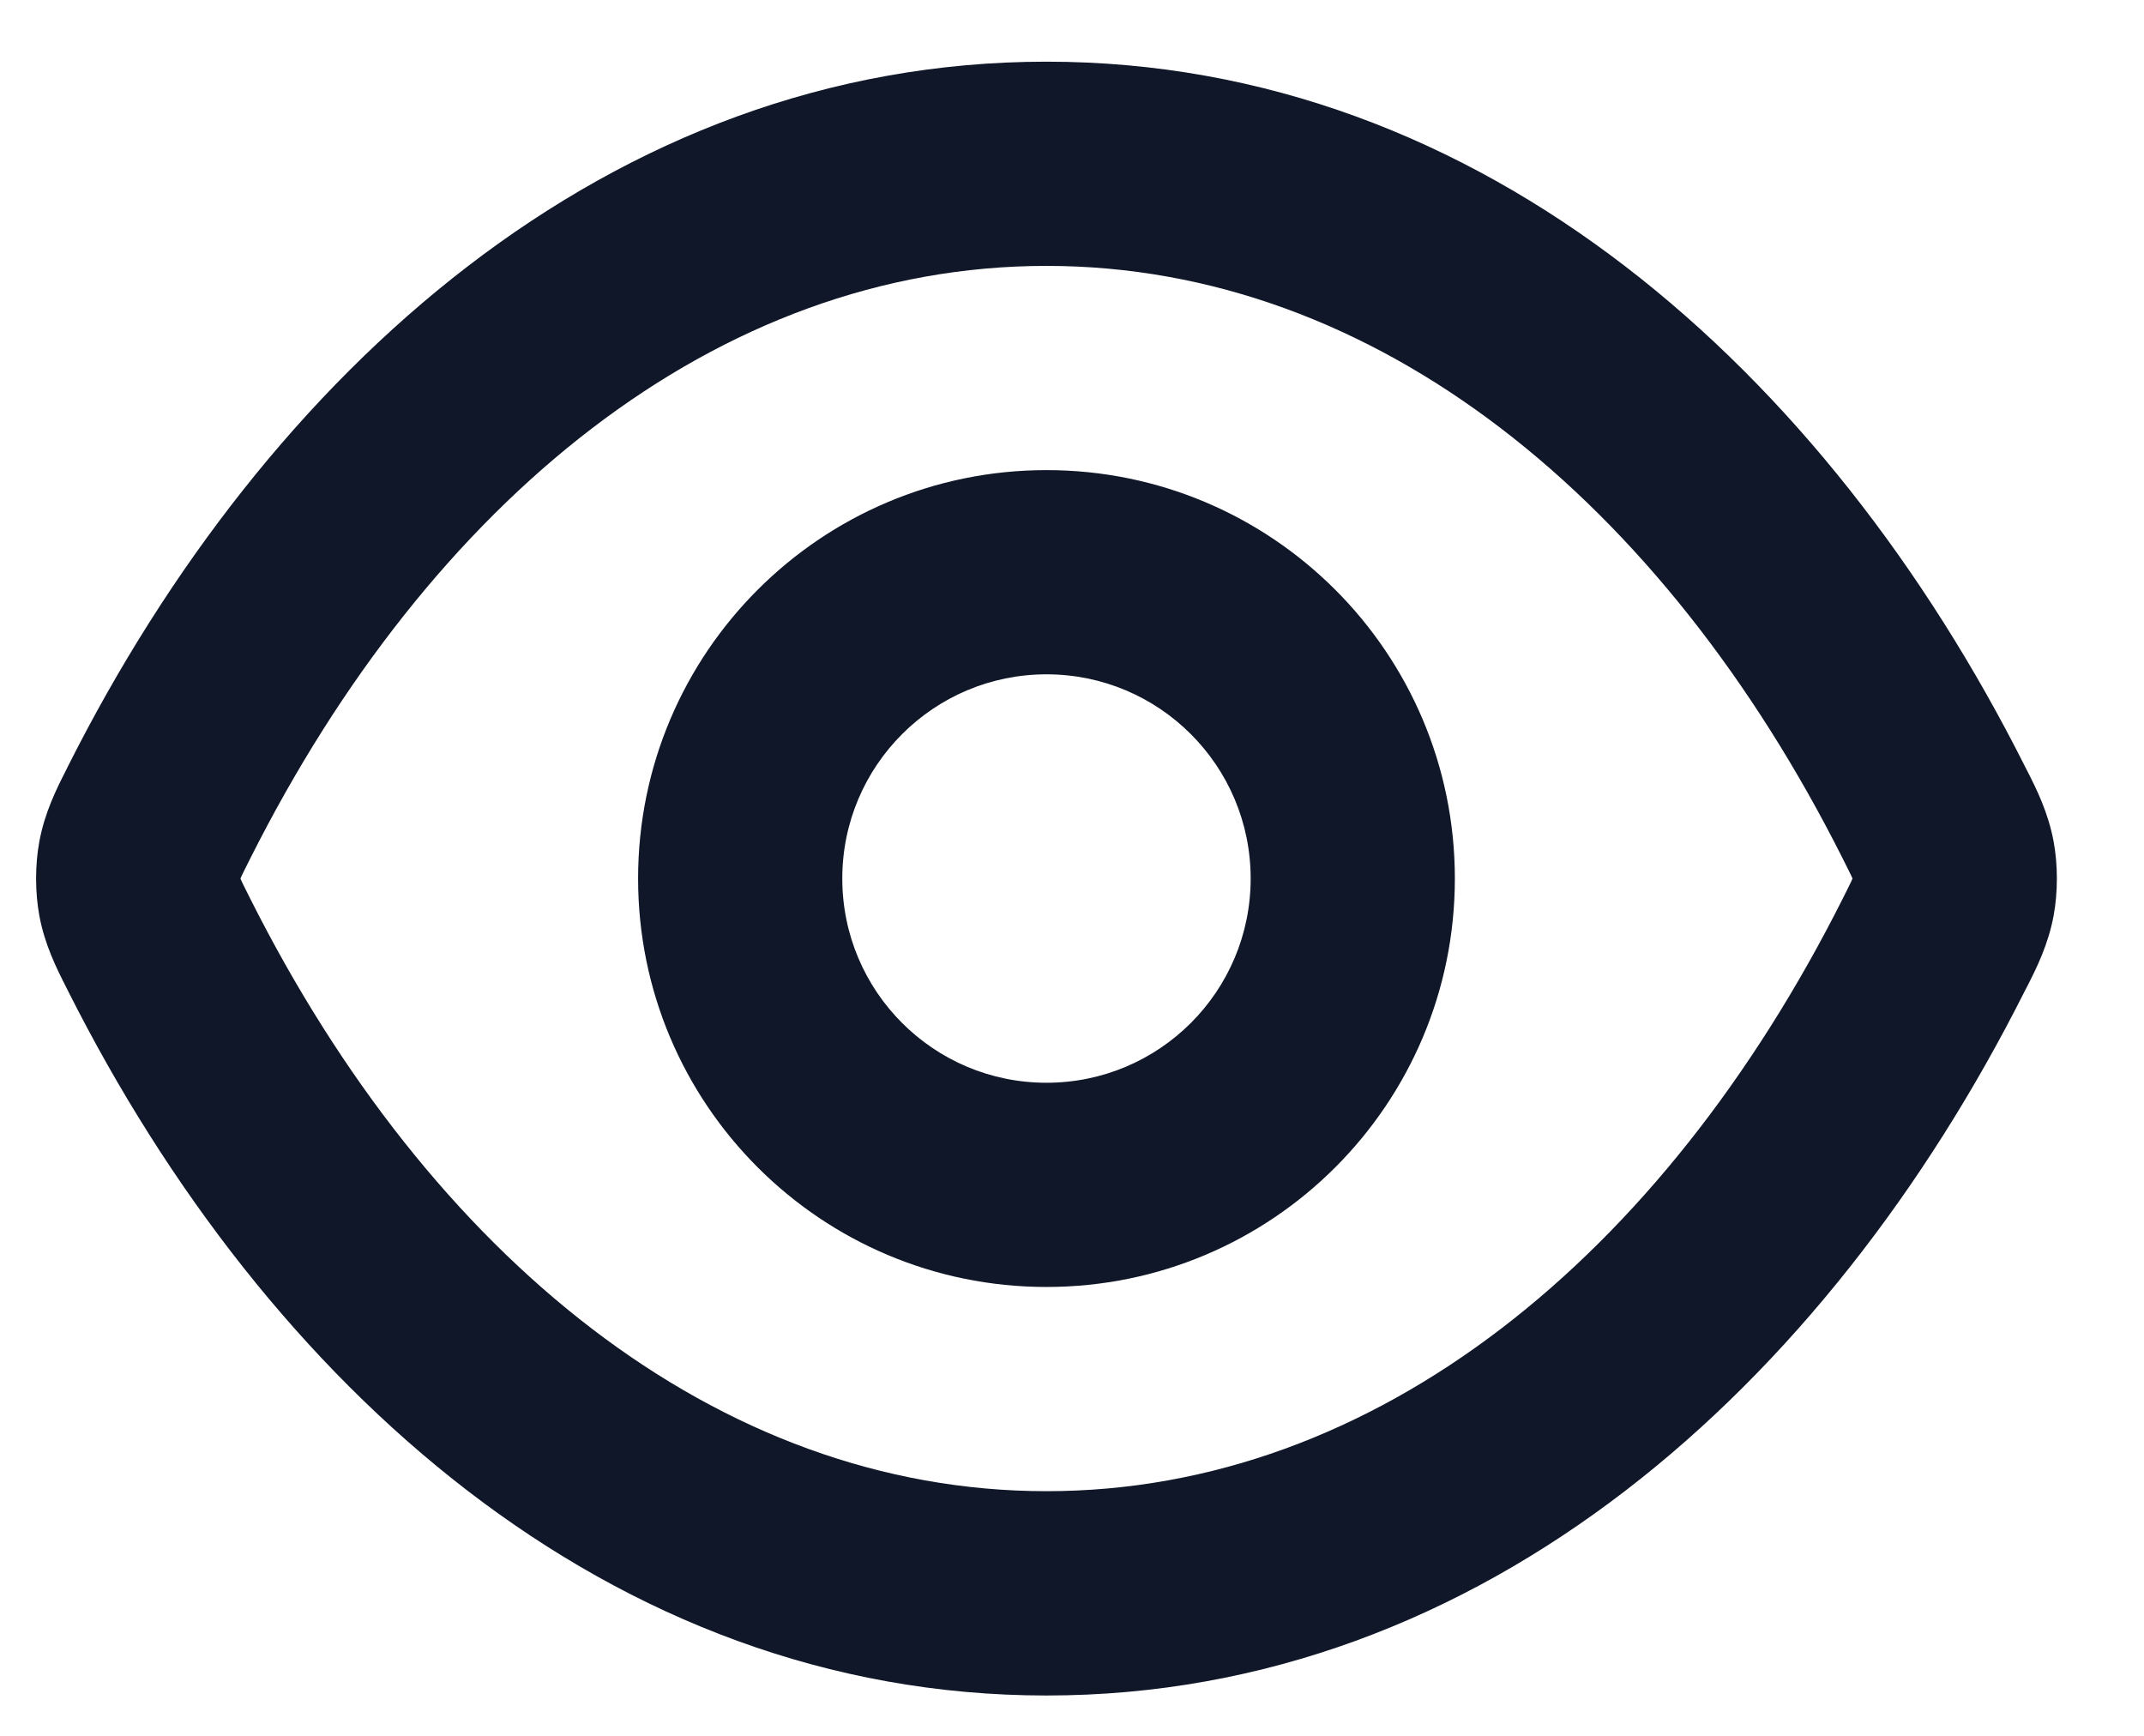<svg width="21" height="17" viewBox="0 0 21 17" fill="none" xmlns="http://www.w3.org/2000/svg">
<path fill-rule="evenodd" clip-rule="evenodd" d="M10.25 2.604C7.017 2.604 4.21 4.915 2.455 8.4C2.426 8.457 2.405 8.499 2.387 8.536C2.371 8.568 2.361 8.59 2.355 8.604C2.361 8.619 2.371 8.64 2.387 8.673C2.405 8.71 2.426 8.752 2.455 8.809C4.21 12.294 7.017 14.604 10.25 14.604C13.483 14.604 16.29 12.294 18.045 8.809C18.074 8.752 18.095 8.71 18.113 8.673C18.129 8.64 18.139 8.619 18.145 8.604C18.139 8.59 18.129 8.568 18.113 8.536C18.095 8.499 18.074 8.457 18.045 8.4C16.29 4.915 13.483 2.604 10.25 2.604ZM0.668 7.5C2.608 3.649 5.97 0.604 10.25 0.604C14.53 0.604 17.892 3.649 19.831 7.5C19.839 7.514 19.846 7.529 19.853 7.543C19.945 7.723 20.062 7.956 20.115 8.243C20.157 8.471 20.157 8.738 20.115 8.966C20.062 9.253 19.945 9.486 19.853 9.666C19.846 9.68 19.839 9.694 19.831 9.708C17.892 13.56 14.53 16.605 10.25 16.605C5.97 16.605 2.608 13.56 0.668 9.708C0.661 9.694 0.654 9.68 0.647 9.666C0.555 9.485 0.438 9.253 0.385 8.966C0.343 8.738 0.343 8.471 0.385 8.243C0.438 7.956 0.555 7.723 0.647 7.543C0.654 7.529 0.661 7.514 0.668 7.5ZM10.25 6.604C9.145 6.604 8.25 7.5 8.25 8.604C8.25 9.709 9.145 10.604 10.25 10.604C11.355 10.604 12.25 9.709 12.25 8.604C12.25 7.5 11.355 6.604 10.25 6.604ZM6.25 8.604C6.25 6.395 8.041 4.604 10.25 4.604C12.459 4.604 14.25 6.395 14.25 8.604C14.25 10.814 12.459 12.604 10.25 12.604C8.041 12.604 6.25 10.814 6.25 8.604Z" fill="#0F1729"/>
</svg>
